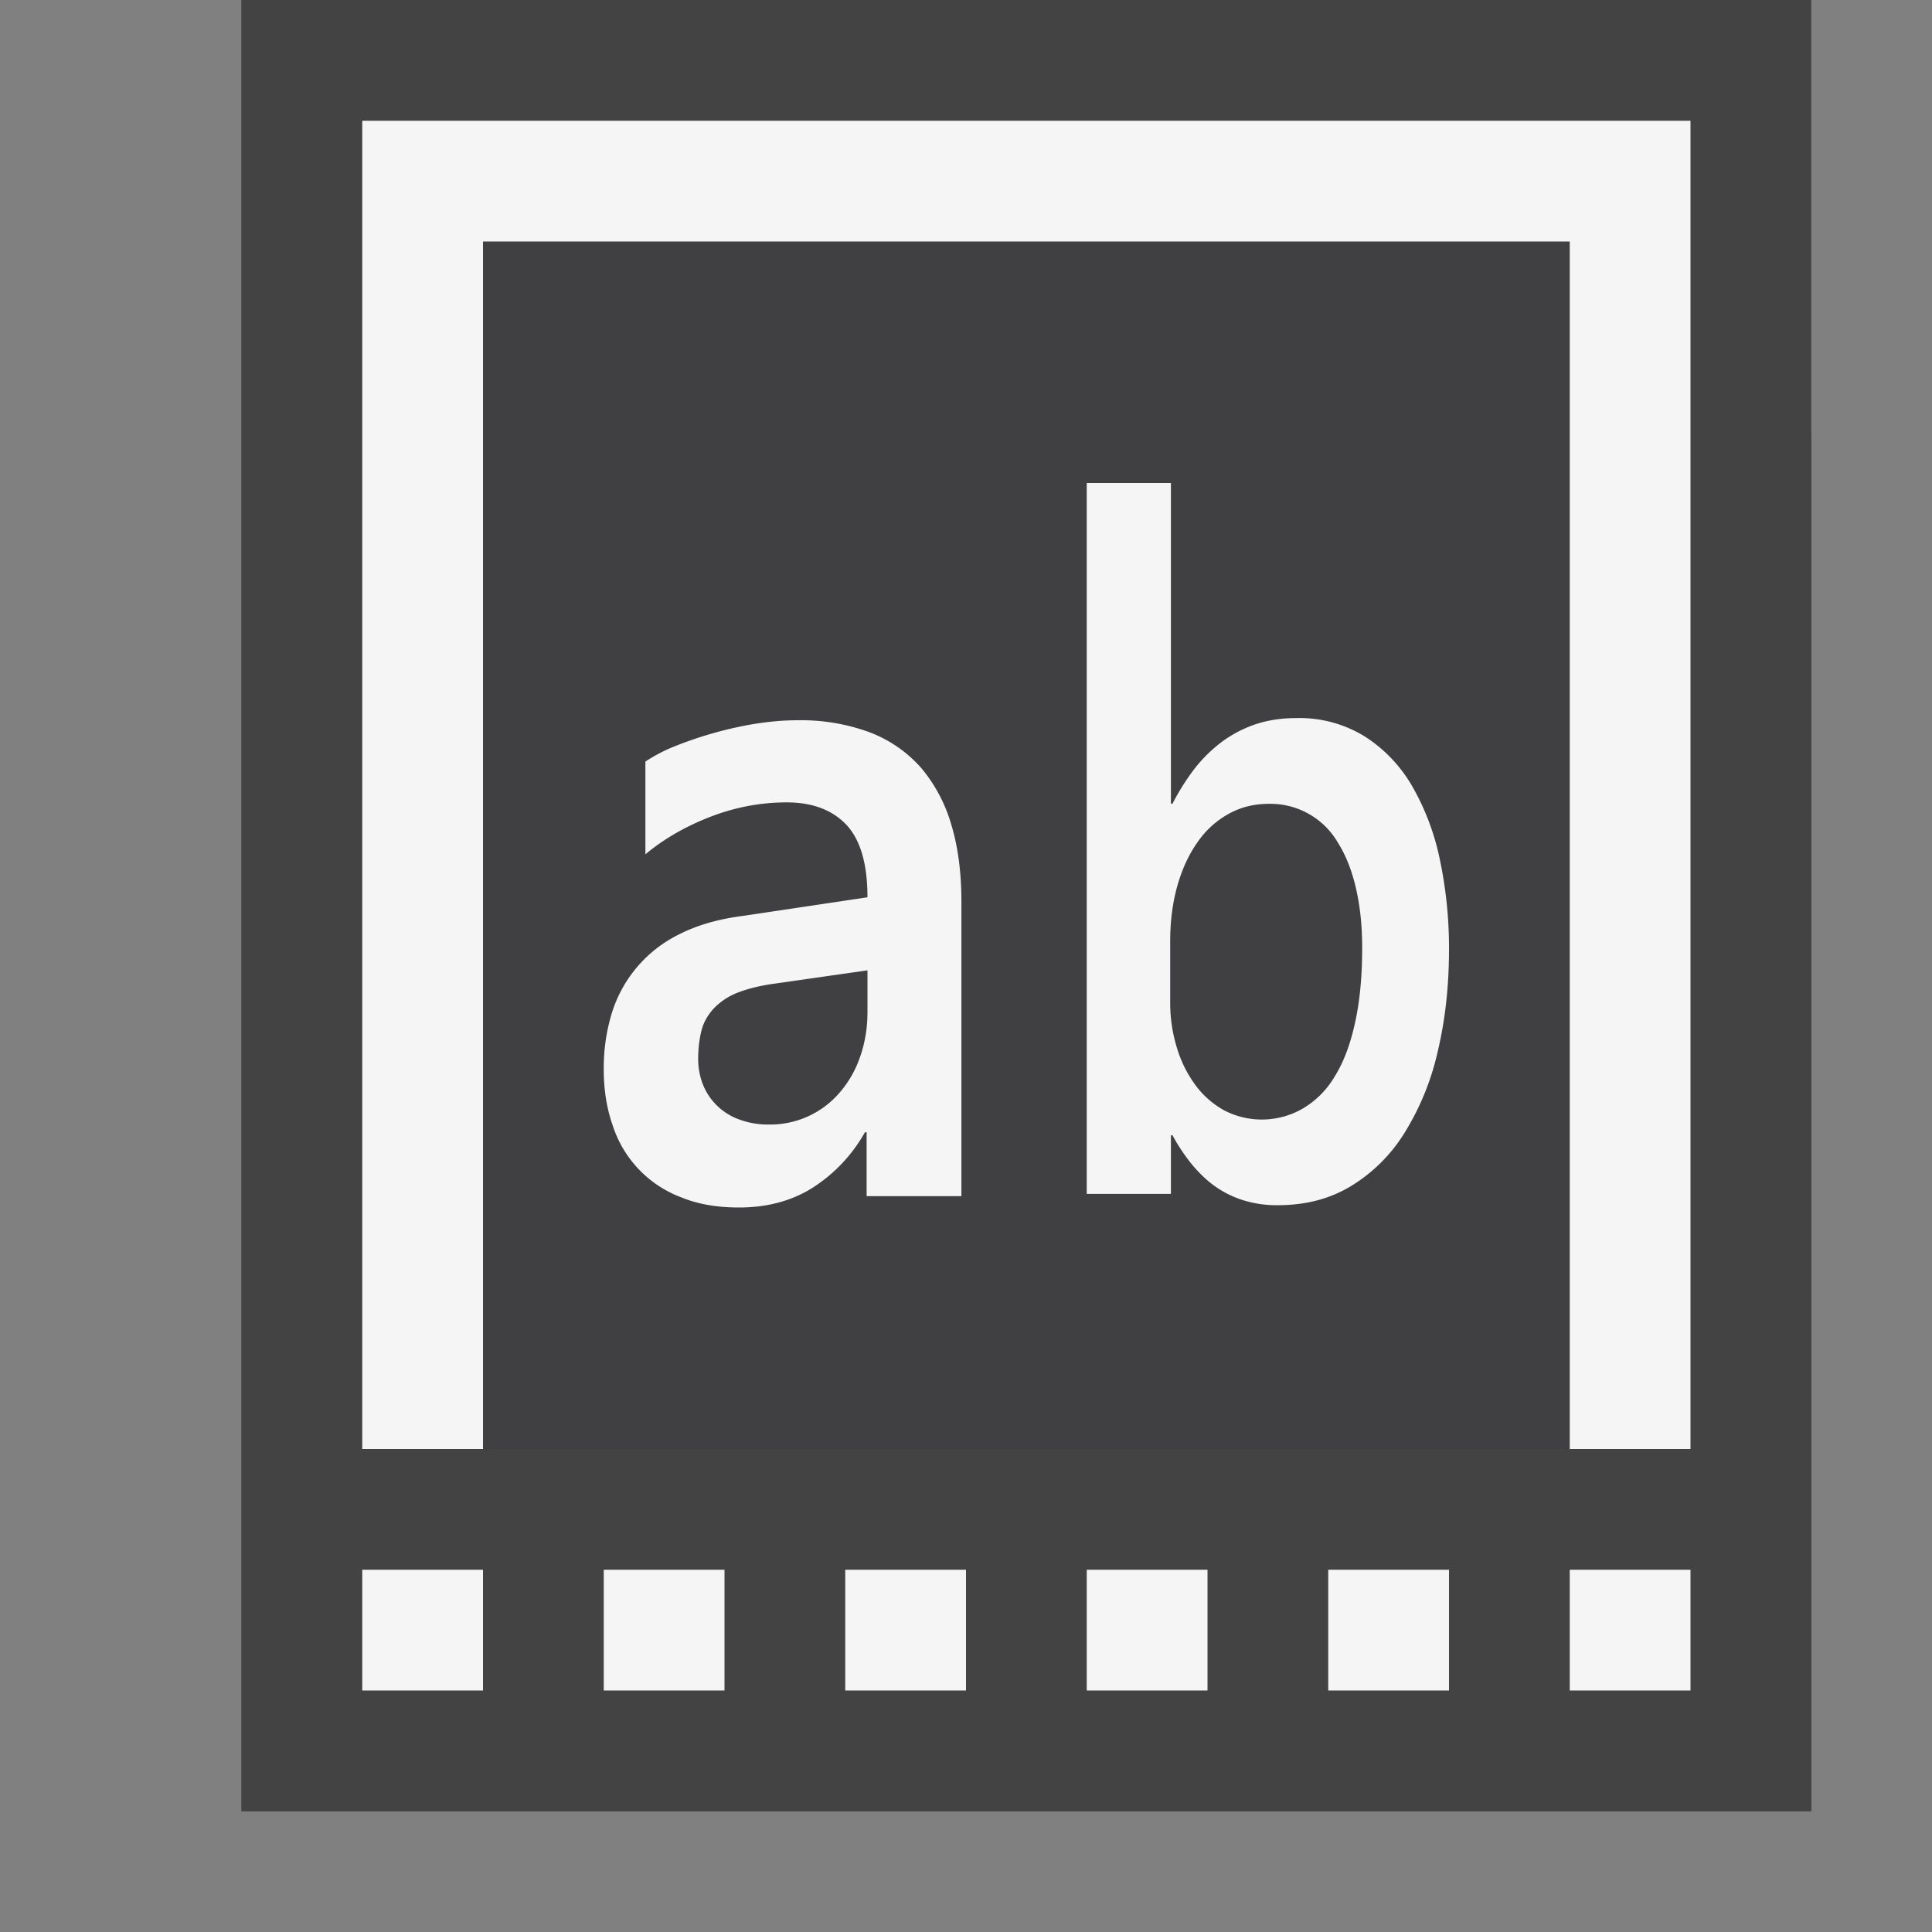 <svg xmlns="http://www.w3.org/2000/svg" viewBox="0 0 16 16"><rect x="0" y="0" width="16" height="16" fill="#808080" stroke="none"/><style>.st0,.st1{fill:#434343}.st1{opacity:0}.st2{fill:none}.st3{fill:#403F41}.st4{fill:#f5f5f5}</style><g id="outline"><path class="st0" d="M2 15V0h9.414L15 3.586V15H2z"/><path class="st1" d="M0 0h16v16H0z"/><path class="st0" d="M2 0h13v15H2z"/></g><g id="icon_x5F_fg"><path class="st2" d="M13 2H4h9z"/><path class="st3" d="M6.103 8.223a.557.557 0 0 0-.196.132c-.047.053-.08.112-.097.18s-.028.147-.028.233a.513.513 0 0 0 .157.39.528.528 0 0 0 .186.113.682.682 0 0 0 .242.041.76.76 0 0 0 .593-.271.897.897 0 0 0 .165-.295c.038-.113.059-.234.059-.365v-.346l-.761.11a1.29 1.29 0 0 0-.32.078zM11.079 6.977a.646.646 0 0 0-.571-.32.674.674 0 0 0-.331.082.756.756 0 0 0-.257.232c-.072.101-.128.22-.168.359s-.061.295-.061.465v.506c0 .137.02.264.057.381a.994.994 0 0 0 .154.307.74.74 0 0 0 .237.207.68.68 0 0 0 .651-.016.747.747 0 0 0 .264-.266c.073-.117.129-.266.168-.445.04-.18.06-.387.06-.621 0-.184-.018-.348-.052-.494a1.219 1.219 0 0 0-.151-.377z"/><path class="st3" d="M4 2v10h9V2H4zm3.962 7.906h-.785v-.529h-.014c-.12.203-.267.357-.439.463-.173.107-.374.16-.604.16-.181 0-.339-.027-.479-.084a.974.974 0 0 1-.351-.234 1.007 1.007 0 0 1-.216-.362A1.388 1.388 0 0 1 5 8.857c0-.164.021-.318.065-.461a1.065 1.065 0 0 1 .562-.66c.146-.074.321-.125.525-.152l1.03-.154c0-.275-.058-.475-.174-.6-.115-.123-.279-.185-.492-.185-.214 0-.423.039-.627.117a1.93 1.93 0 0 0-.544.312v-.767c.051-.035.121-.072.213-.113a3.196 3.196 0 0 1 .672-.195c.127-.021.249-.033.368-.033.234 0 .438.033.608.102.171.067.313.164.424.293.11.129.194.287.249.471.056.186.083.398.083.637v2.437zm3.946-1.201c-.062.26-.152.484-.273.672a1.34 1.34 0 0 1-.443.443c-.176.107-.379.16-.609.16a.932.932 0 0 1-.292-.043.835.835 0 0 1-.238-.121.99.99 0 0 1-.192-.185 1.512 1.512 0 0 1-.151-.229h-.013v.484H9V4h.697v2.656h.013c.054-.105.115-.201.181-.289.067-.086.142-.16.226-.223a.997.997 0 0 1 .614-.198c.222 0 .413.05.573.153.159.102.291.24.394.416.103.176.178.379.228.611.049.233.074.478.074.735 0 .305-.031.584-.092.844z"/></g><g id="icon_x5F_bg"><path class="st4" d="M7 13h1v1H7zM5 13h1v1H5zM3 13h1v1H3zM9 13h1v1H9zM11 13h1v1h-1zM13 13h1v1h-1zM3 1v11h1V2h9v10h1V1z"/><path class="st4" d="M7.63 6.361a1.08 1.08 0 0 0-.424-.295 1.644 1.644 0 0 0-.608-.101c-.119 0-.241.012-.368.033a3.213 3.213 0 0 0-.673.195 1.313 1.313 0 0 0-.212.114v.768c.158-.132.341-.235.544-.313.204-.078.413-.117.627-.117.213 0 .377.063.494.186.116.125.174.324.174.6l-1.03.154c-.205.026-.38.077-.526.151a1.083 1.083 0 0 0-.563.66A1.562 1.562 0 0 0 5 8.857c0 .17.025.323.074.463a.945.945 0 0 0 .568.596c.139.057.297.084.478.084.229 0 .431-.053.604-.16a1.3 1.3 0 0 0 .439-.463h.014v.529h.785V7.469c0-.238-.027-.451-.083-.637a1.286 1.286 0 0 0-.249-.471zm-.446 2.02c0 .131-.02.252-.059.365a.897.897 0 0 1-.165.295.758.758 0 0 1-.593.272.682.682 0 0 1-.242-.041.507.507 0 0 1-.302-.286.583.583 0 0 1-.041-.218c0-.086.01-.164.027-.232s.051-.127.098-.18a.546.546 0 0 1 .196-.133c.083-.033.189-.061.32-.078l.761-.109v.345zM11.698 6.516a1.203 1.203 0 0 0-.394-.416 1.03 1.03 0 0 0-.573-.153c-.123 0-.234.018-.336.052a1.024 1.024 0 0 0-.278.146 1.222 1.222 0 0 0-.226.223 1.957 1.957 0 0 0-.181.288h-.013V4H9v5.887h.697v-.485h.013c.044.082.095.158.151.229.057.07.119.133.191.186a.835.835 0 0 0 .238.121.932.932 0 0 0 .292.043c.231 0 .434-.053.609-.16a1.34 1.34 0 0 0 .443-.443 2.18 2.18 0 0 0 .273-.672c.062-.261.093-.54.093-.845a3.54 3.54 0 0 0-.074-.734 2.047 2.047 0 0 0-.228-.611zm-.476 1.953c-.039.18-.095.328-.168.445a.747.747 0 0 1-.264.266.677.677 0 0 1-.651.016.74.74 0 0 1-.237-.207 1.005 1.005 0 0 1-.154-.307 1.262 1.262 0 0 1-.057-.381v-.506c0-.17.021-.326.061-.465s.096-.258.168-.359a.756.756 0 0 1 .257-.232c.1-.055.21-.082.331-.082a.646.646 0 0 1 .571.32c.066.105.116.23.15.377.034.146.052.311.052.494 0 .234-.019.441-.059.621z"/></g></svg>